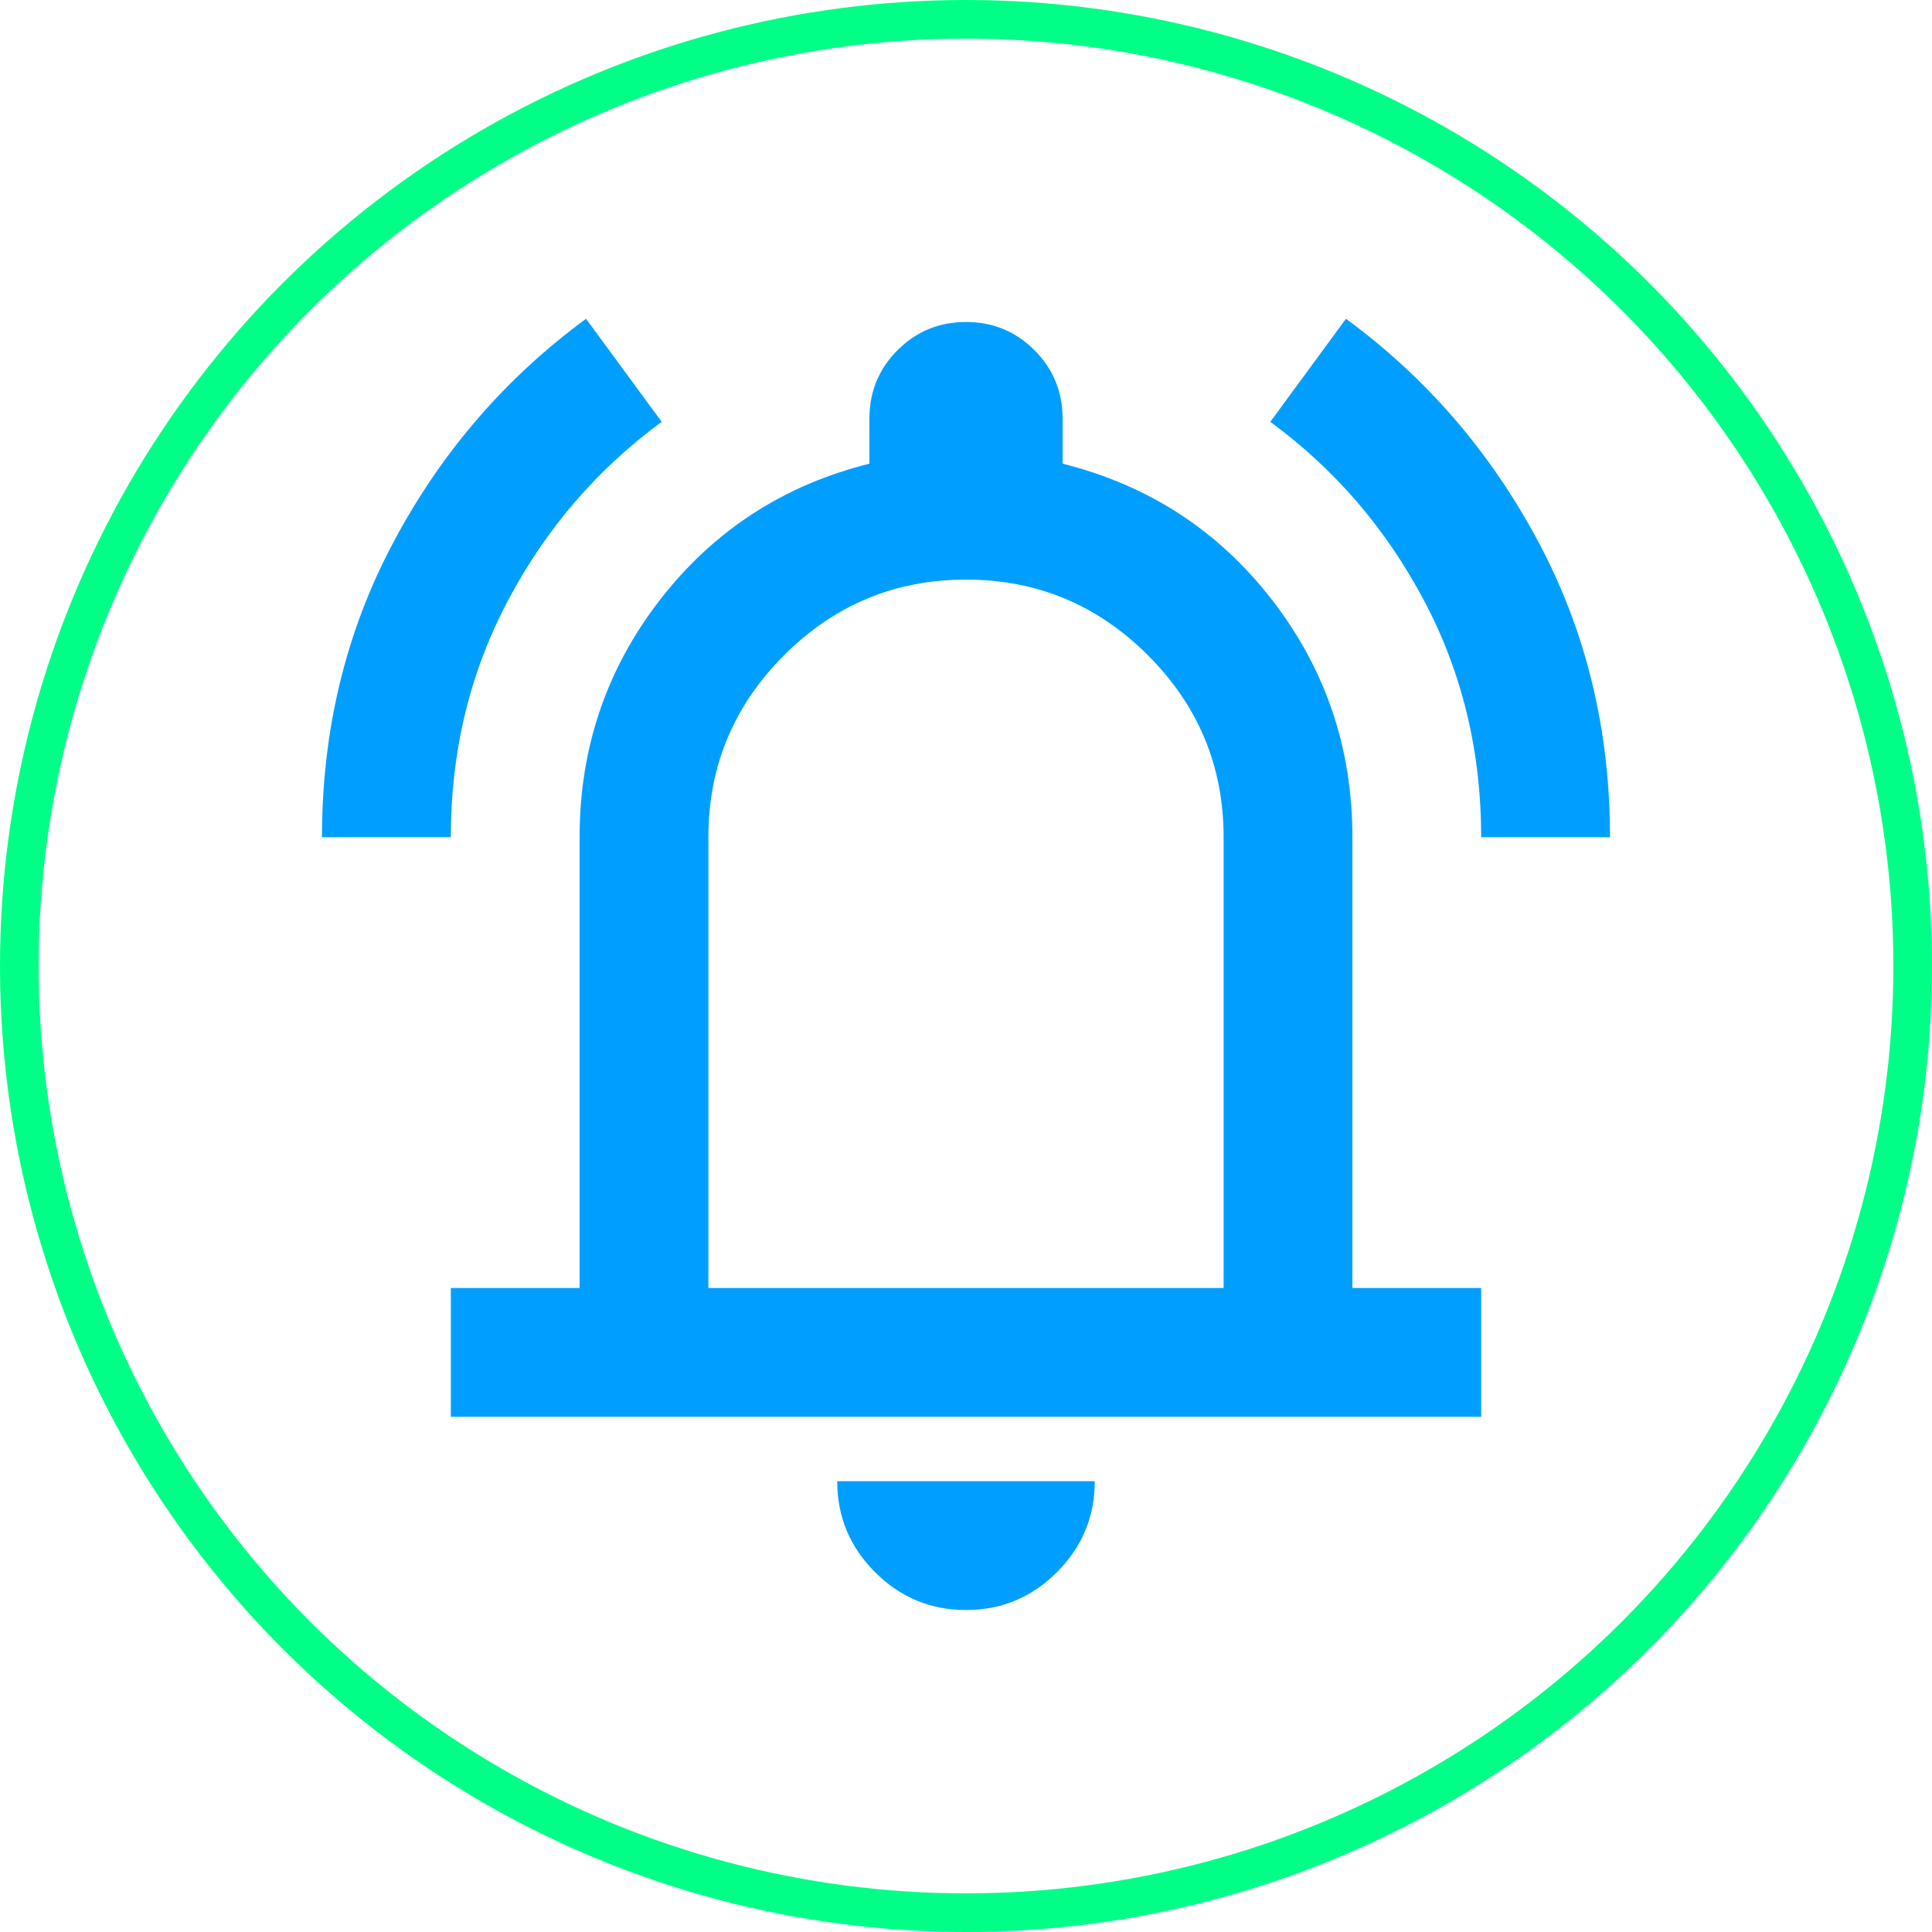 <svg width="50" height="50" viewBox="0 0 50 50" fill="none" xmlns="http://www.w3.org/2000/svg">
<circle cx="25" cy="25" r="24.5" stroke="#00FF87"/>
<path d="M8.333 21.667C8.333 18.889 8.951 16.34 10.188 14.021C11.424 11.701 13.083 9.778 15.167 8.25L17.125 10.917C15.458 12.139 14.132 13.681 13.146 15.542C12.16 17.403 11.667 19.444 11.667 21.667H8.333ZM38.333 21.667C38.333 19.444 37.84 17.403 36.854 15.542C35.868 13.681 34.542 12.139 32.875 10.917L34.833 8.25C36.917 9.778 38.576 11.701 39.812 14.021C41.049 16.34 41.667 18.889 41.667 21.667H38.333ZM11.667 36.667V33.333H15V21.667C15 19.361 15.694 17.312 17.083 15.521C18.472 13.729 20.278 12.556 22.5 12V10.833C22.5 10.139 22.743 9.549 23.229 9.062C23.715 8.576 24.305 8.333 25 8.333C25.694 8.333 26.285 8.576 26.771 9.062C27.257 9.549 27.5 10.139 27.5 10.833V12C29.722 12.556 31.528 13.729 32.917 15.521C34.306 17.312 35 19.361 35 21.667V33.333H38.333V36.667H11.667ZM25 41.667C24.083 41.667 23.299 41.34 22.646 40.688C21.993 40.035 21.667 39.25 21.667 38.333H28.333C28.333 39.25 28.007 40.035 27.354 40.688C26.701 41.34 25.917 41.667 25 41.667ZM18.333 33.333H31.667V21.667C31.667 19.833 31.014 18.264 29.708 16.958C28.403 15.653 26.833 15 25 15C23.167 15 21.597 15.653 20.292 16.958C18.986 18.264 18.333 19.833 18.333 21.667V33.333Z" fill="#009FFF"/>
</svg>
